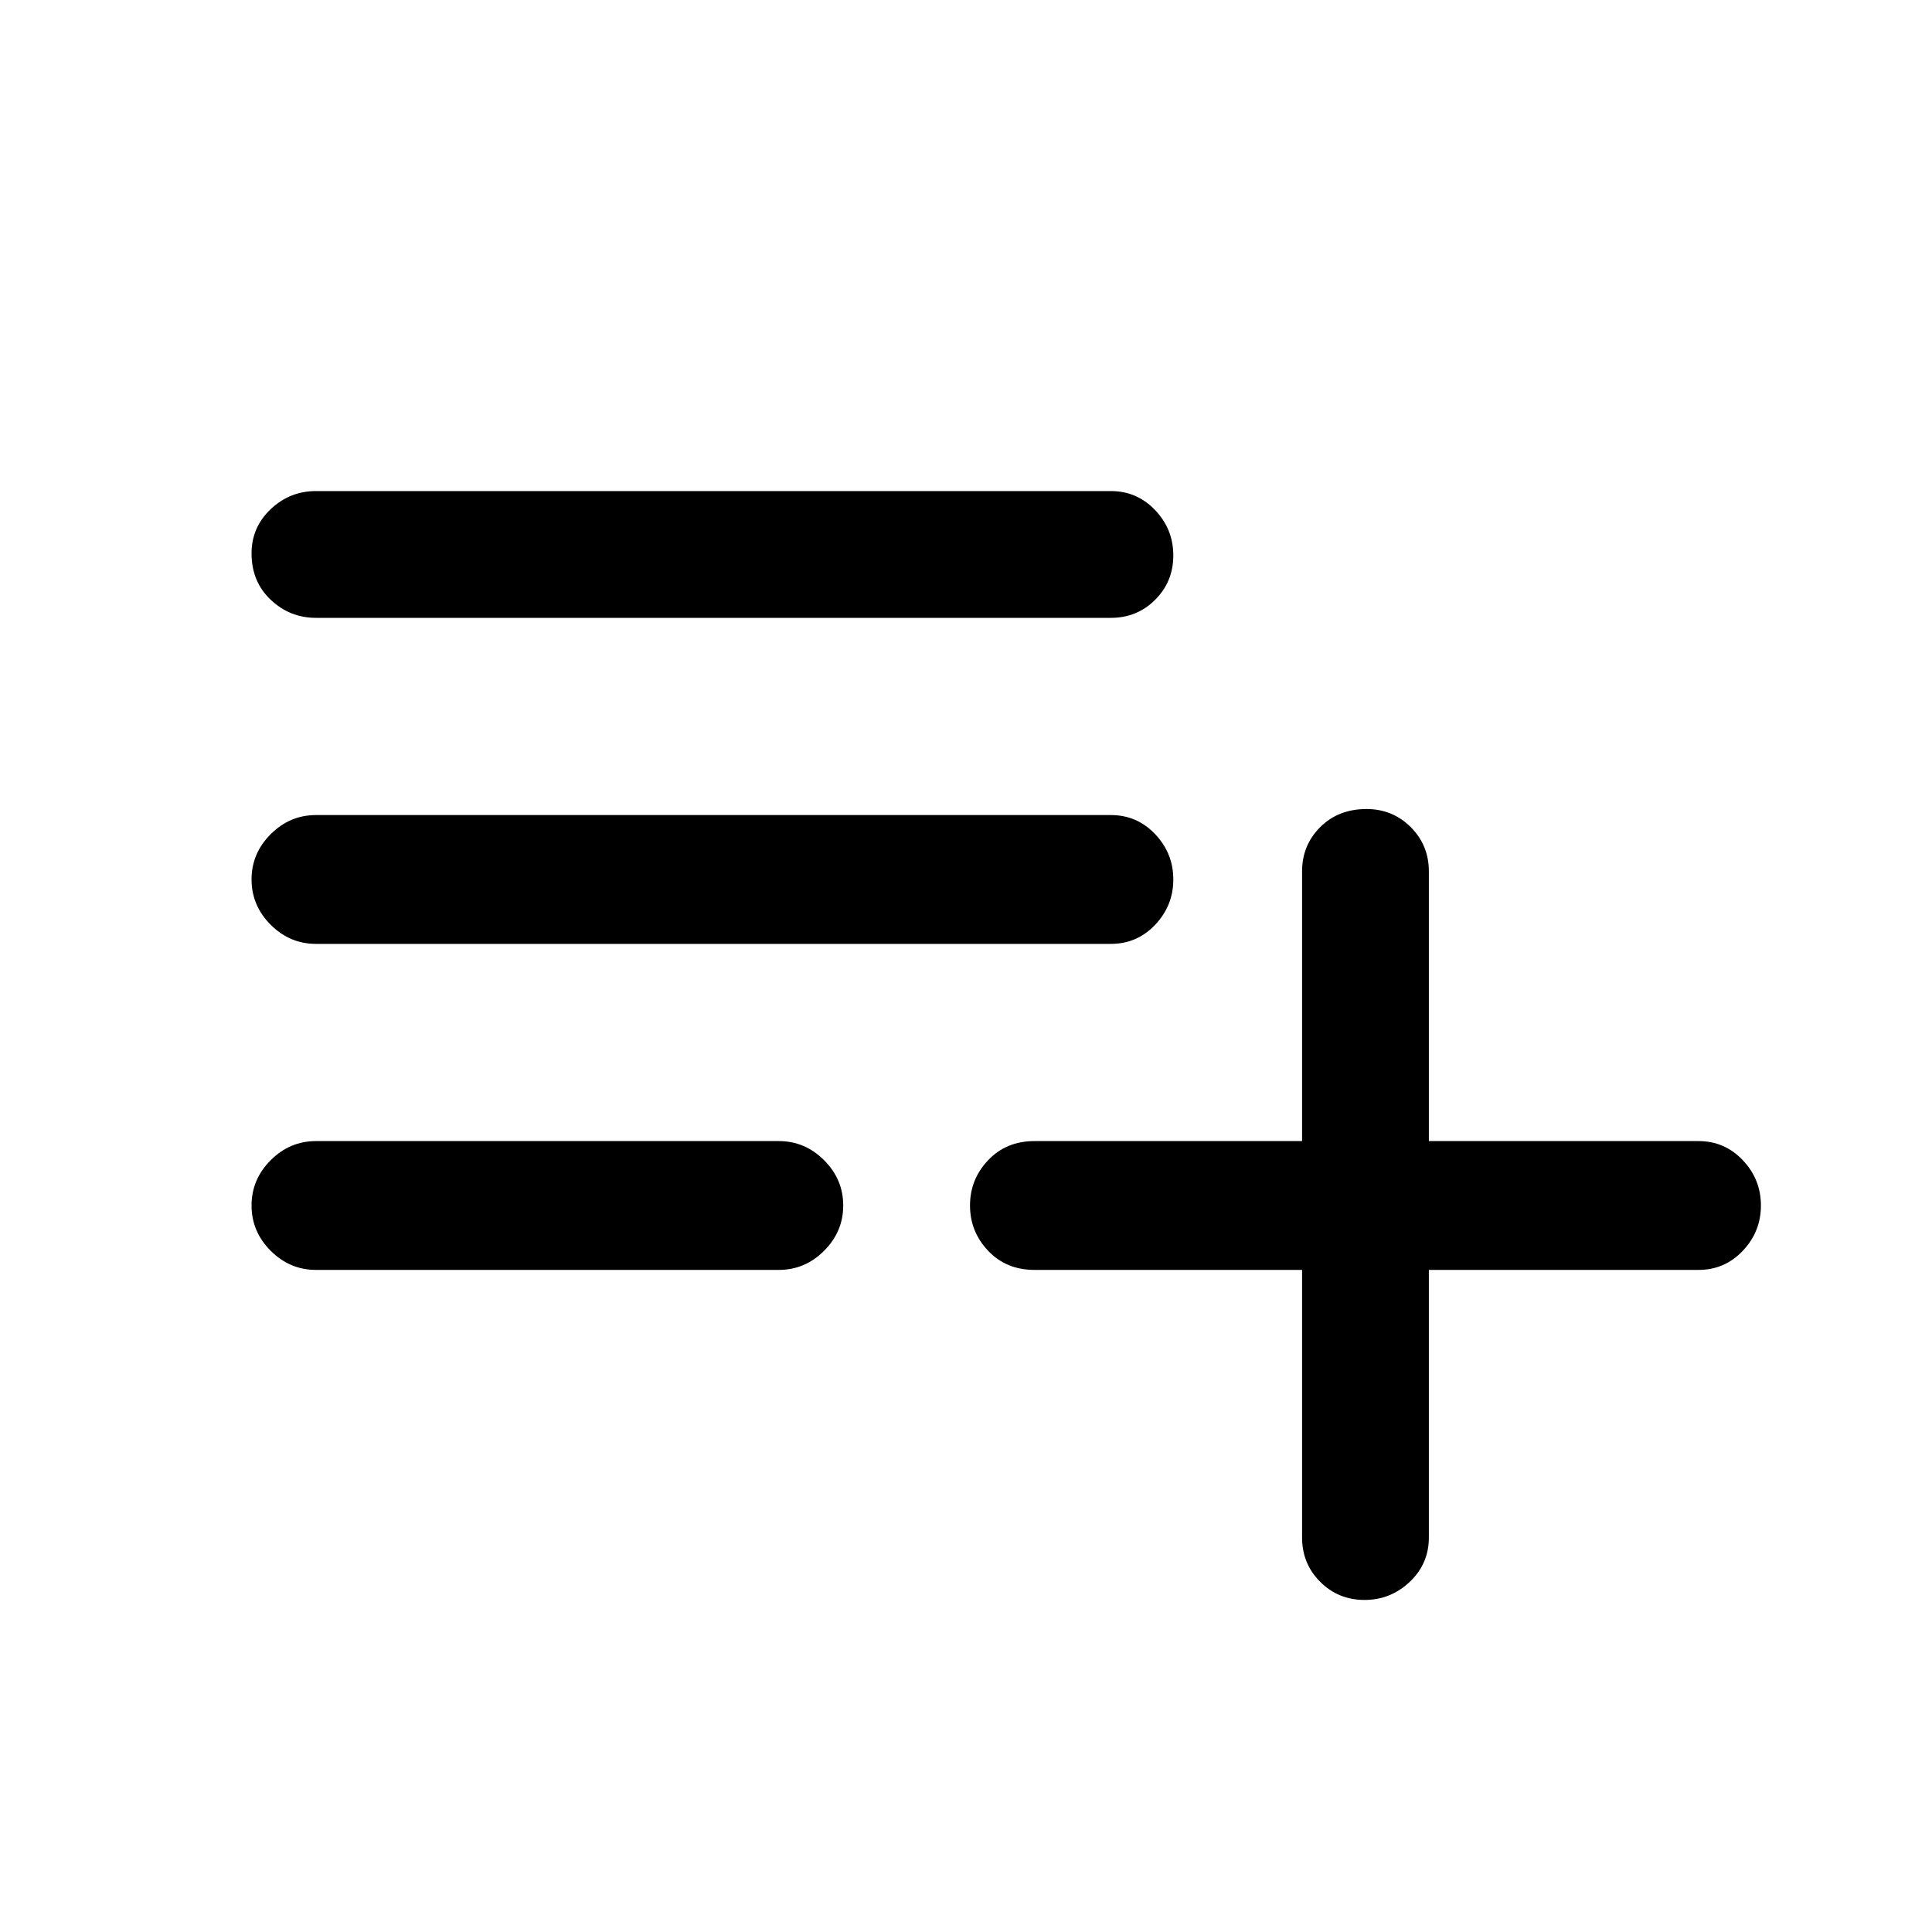 <svg xmlns="http://www.w3.org/2000/svg" height="40" width="40"><path d="M28.25 33.125q-.542 0-.917-.375t-.375-.917v-5.541h-5.541q-.584 0-.959-.396t-.375-.938q0-.541.375-.937t.959-.396h5.541v-5.583q0-.542.375-.917t.959-.375q.541 0 .916.375t.375.917v5.583h5.584q.541 0 .916.396t.375.937q0 .542-.375.938-.375.396-.916.396h-5.584v5.541q0 .542-.395.917-.396.375-.938.375ZM6.542 26.292q-.542 0-.938-.396-.396-.396-.396-.938 0-.541.396-.937t.938-.396h9.583q.542 0 .937.396.396.396.396.937 0 .542-.396.938-.395.396-.937.396Zm0-6.75q-.542 0-.938-.396-.396-.396-.396-.938 0-.541.396-.937t.938-.396H23q.542 0 .917.396t.375.937q0 .542-.375.938-.375.396-.917.396Zm0-6.75q-.542 0-.938-.375-.396-.375-.396-.959 0-.541.396-.916t.938-.375H23q.542 0 .917.396.375.395.375.937t-.375.917q-.375.375-.917.375Z"/></svg>